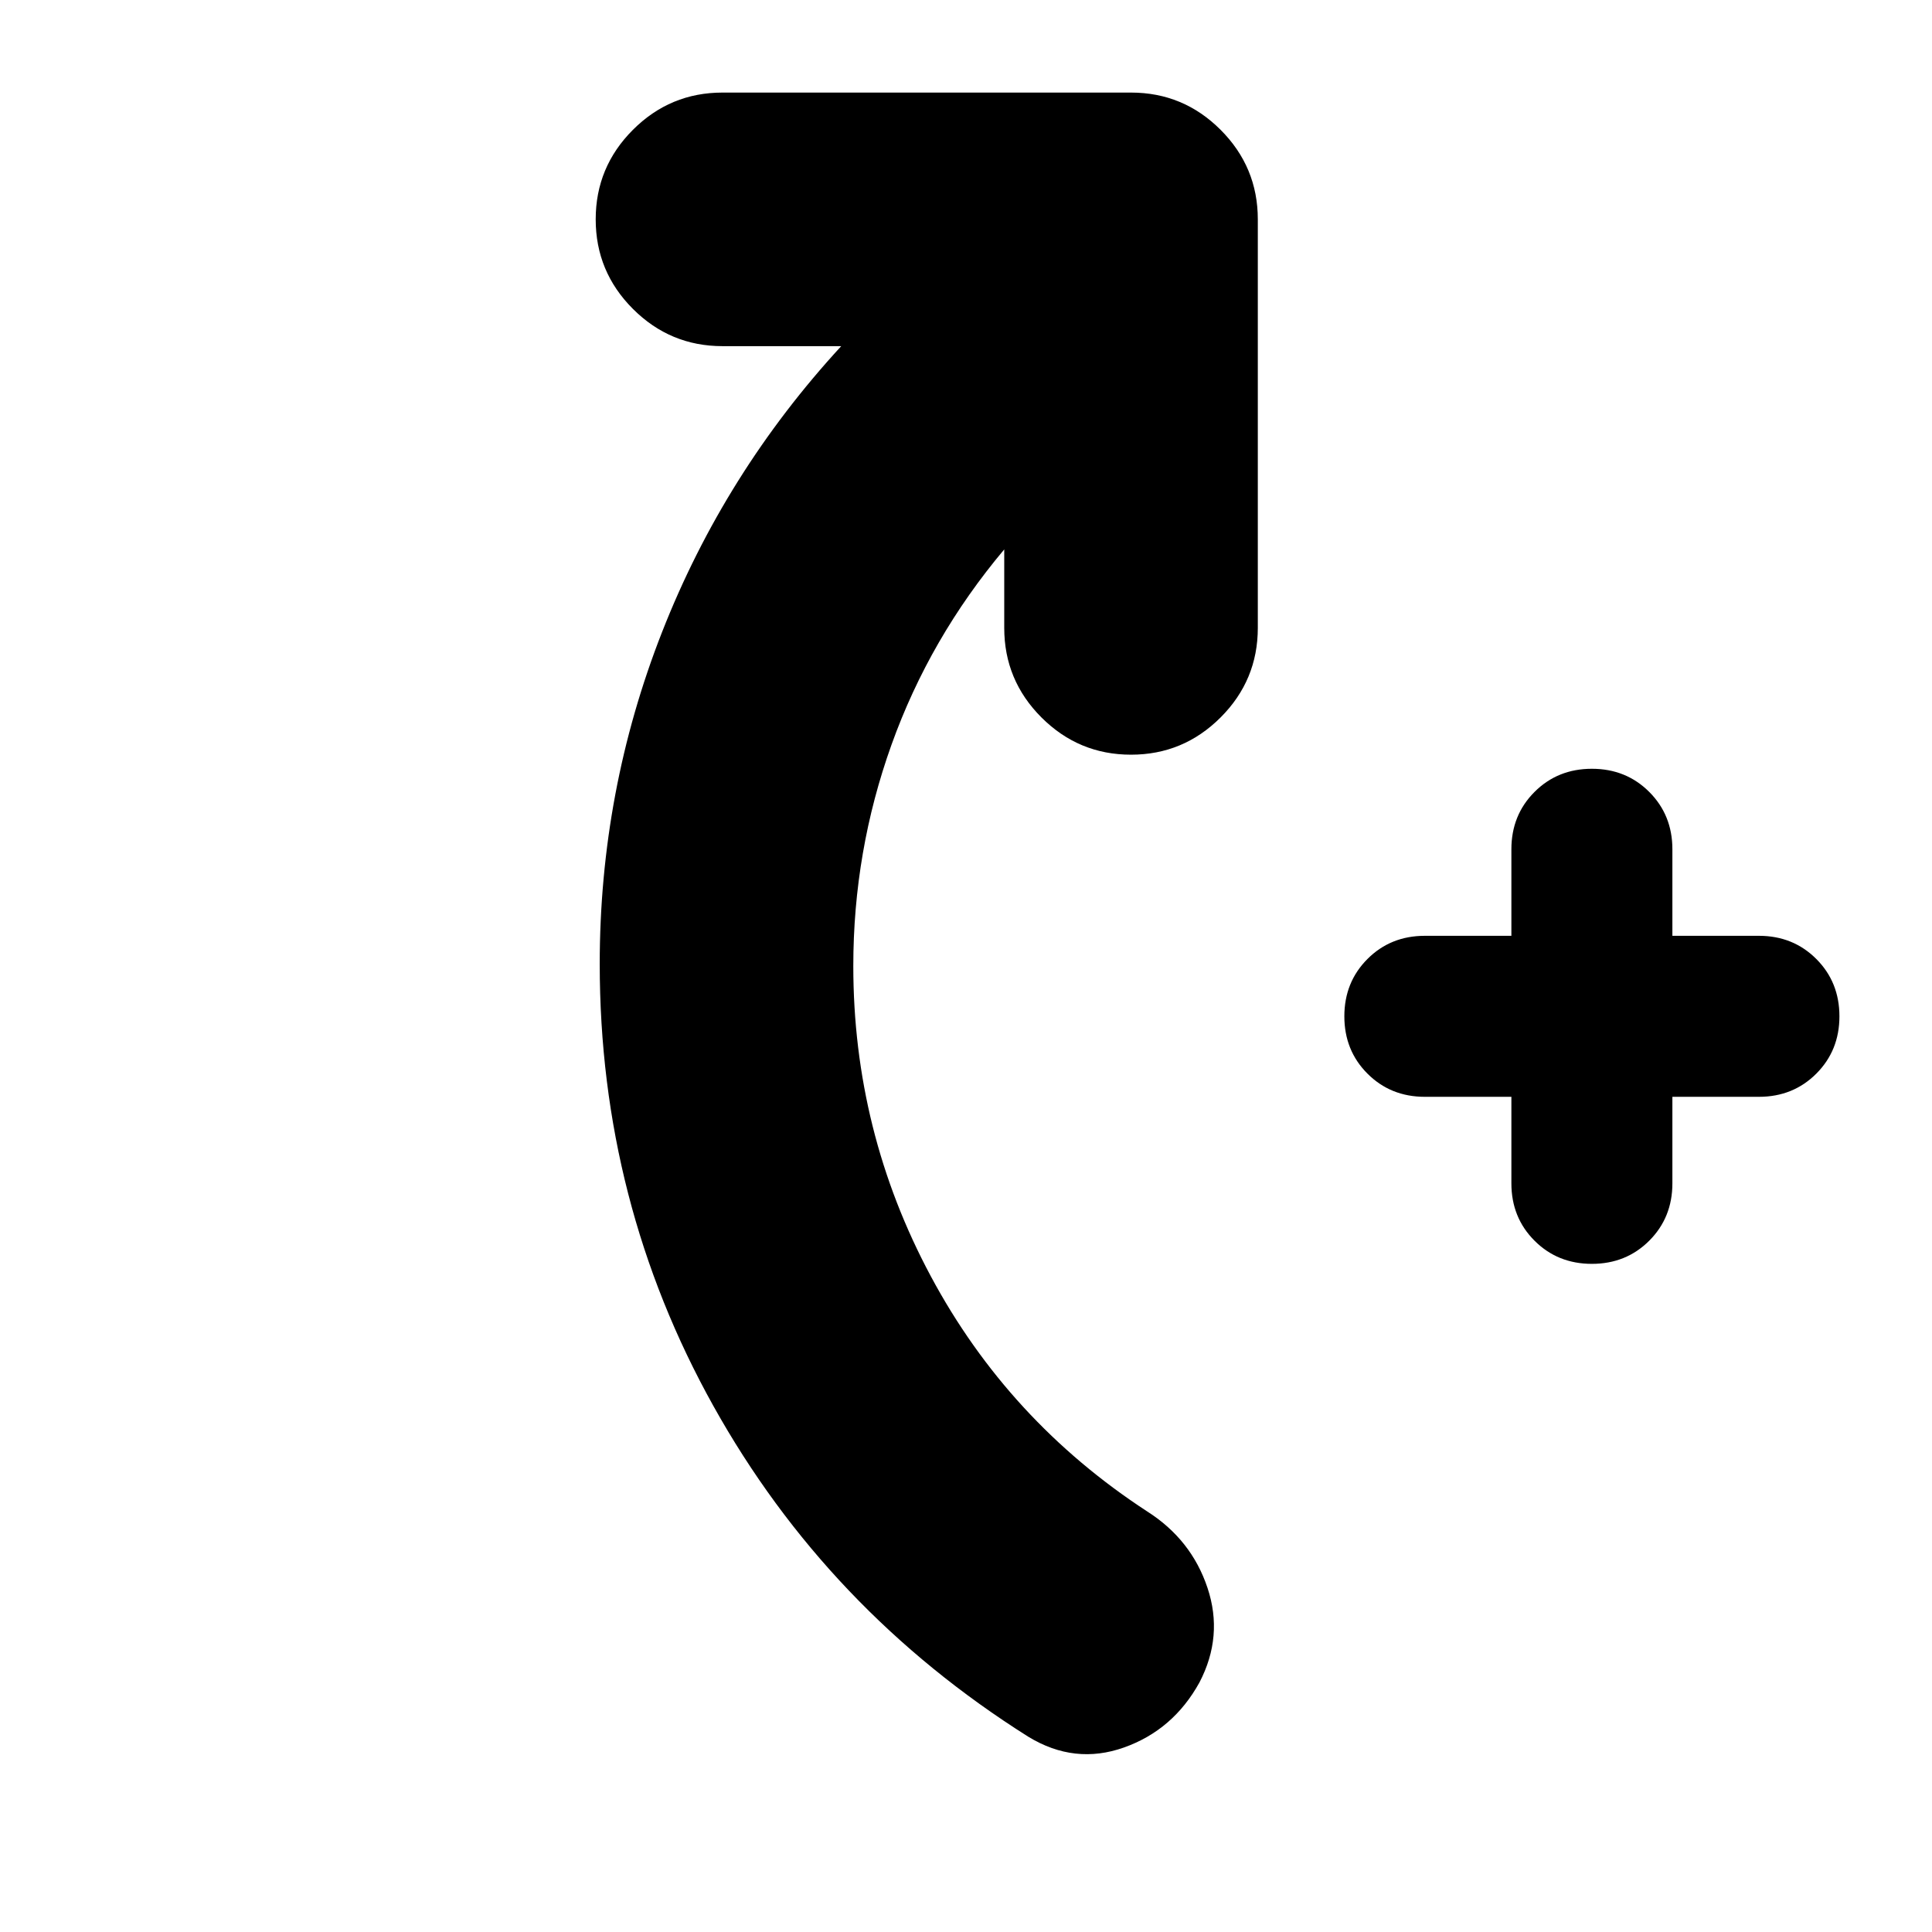 <svg xmlns="http://www.w3.org/2000/svg" height="24" viewBox="0 -960 960 960" width="24"><path d="M751-415h-43q-17 0-28.5-11.5T668-455q0-17 11.5-28.5T708-495h43v-43q0-17 11.5-28.5T791-578q17 0 28.5 11.5T831-538v43h43q17 0 28.5 11.5T914-455q0 17-11.5 28.5T874-415h-43v43q0 17-11.5 28.5T791-332q-17 0-28.5-11.5T751-372v-43ZM499-687q-37 44-56 97t-19 110q0 82.26 38.5 154.13Q501-254 570-209q22 14 30 38t-4 47q-13.05 23.65-37.53 32.33Q534-83 511-97q-100-63-156.5-164.34T298-481q0-86 31-165t89-142h-59q-26 0-44.5-18.5T296-851q0-26 18.5-44.5T359-914h203q26 0 44.5 18.5T625-851v203q0 26-18.5 44.5T562-585q-26 0-44.5-18.5T499-648v-39Z"/></svg>